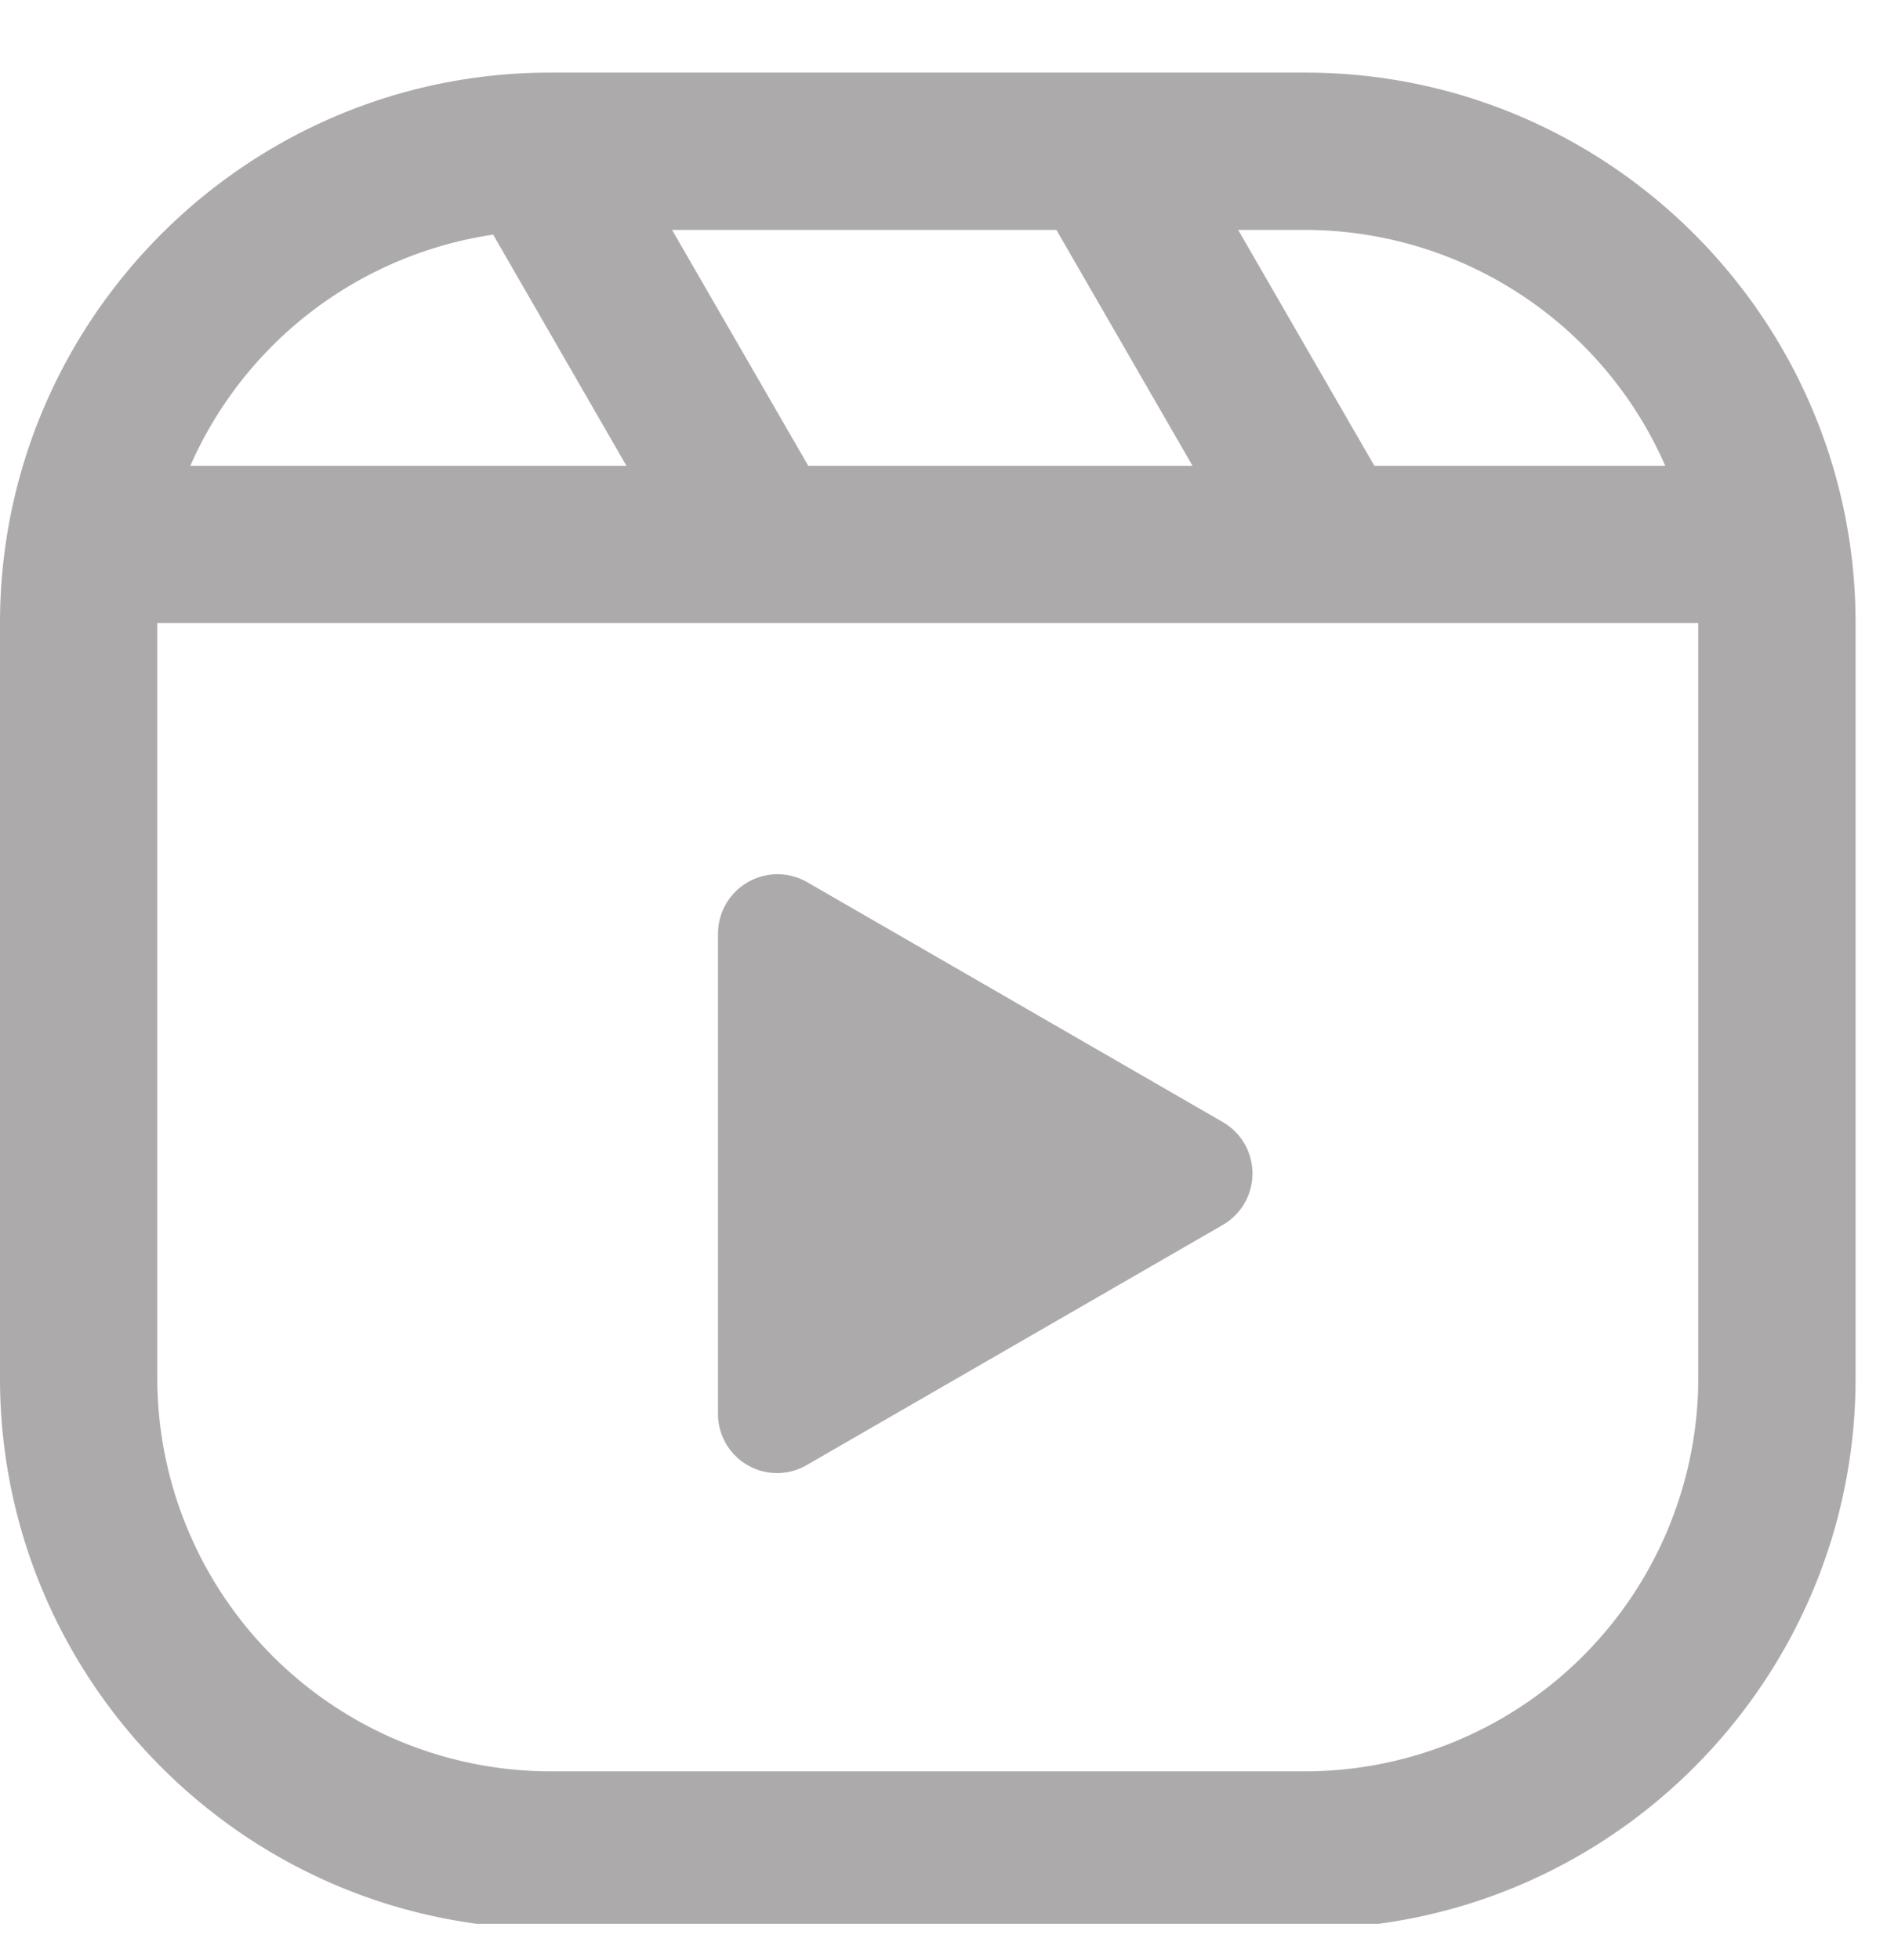 <svg width="26" height="27" fill="none" xmlns="http://www.w3.org/2000/svg"><g clip-path="url('#clip0_137_691')"><path d="M17.983 1h-10.4C3.402 1 0 4.402 0 8.583v10.4c0 4.182 3.402 7.584 7.583 7.584h10.4c4.182 0 7.584-3.402 7.584-7.584v-10.4C25.567 4.402 22.165 1 17.983 1Zm0 2.167a5.423 5.423 0 0 1 4.962 3.25h-4.008l-1.877-3.25h.923Zm-3.427 0 1.876 3.25h-5.295L9.26 3.167h5.296Zm-7.761.065 1.837 3.185h-6.01a5.428 5.428 0 0 1 4.173-3.185ZM23.4 18.983a5.424 5.424 0 0 1-5.417 5.417h-10.4a5.424 5.424 0 0 1-5.416-5.417v-10.4H23.4v10.4Zm-13.507.49V12.86a.82.82 0 0 1 1.226-.71l5.729 3.306a.818.818 0 0 1 0 1.417l-5.729 3.306a.814.814 0 0 1-1.226-.706Z" fill="#ACAAAA"/></g><defs><clipPath id="clip0_137_691"><path fill="#fff" transform="translate(0 .5)" d="M0 0h26v26H0z"/></clipPath></defs></svg>